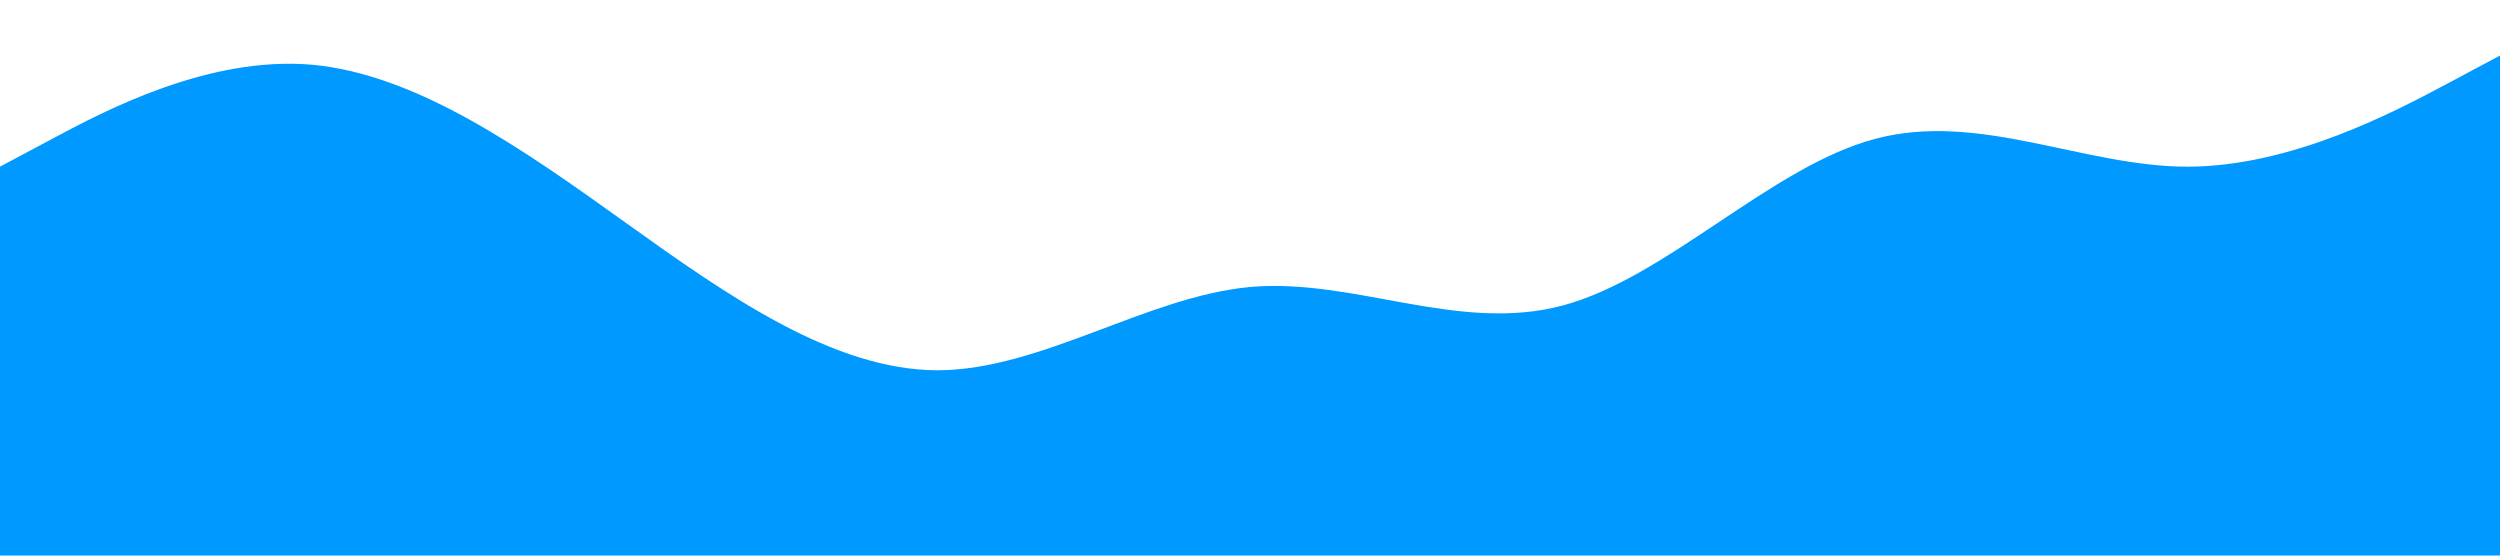 <?xml version="1.0" standalone="no"?><svg xmlns="http://www.w3.org/2000/svg" viewBox="0 0 1440 320"><path fill="#0099ff" fill-opacity="1" d="M0,96L30,80C60,64,120,32,180,37.3C240,43,300,85,360,128C420,171,480,213,540,213.3C600,213,660,171,720,165.3C780,160,840,192,900,176C960,160,1020,96,1080,80C1140,64,1200,96,1260,96C1320,96,1380,64,1410,48L1440,32L1440,320L1410,320C1380,320,1320,320,1260,320C1200,320,1140,320,1080,320C1020,320,960,320,900,320C840,320,780,320,720,320C660,320,600,320,540,320C480,320,420,320,360,320C300,320,240,320,180,320C120,320,60,320,30,320L0,320Z"></path></svg>